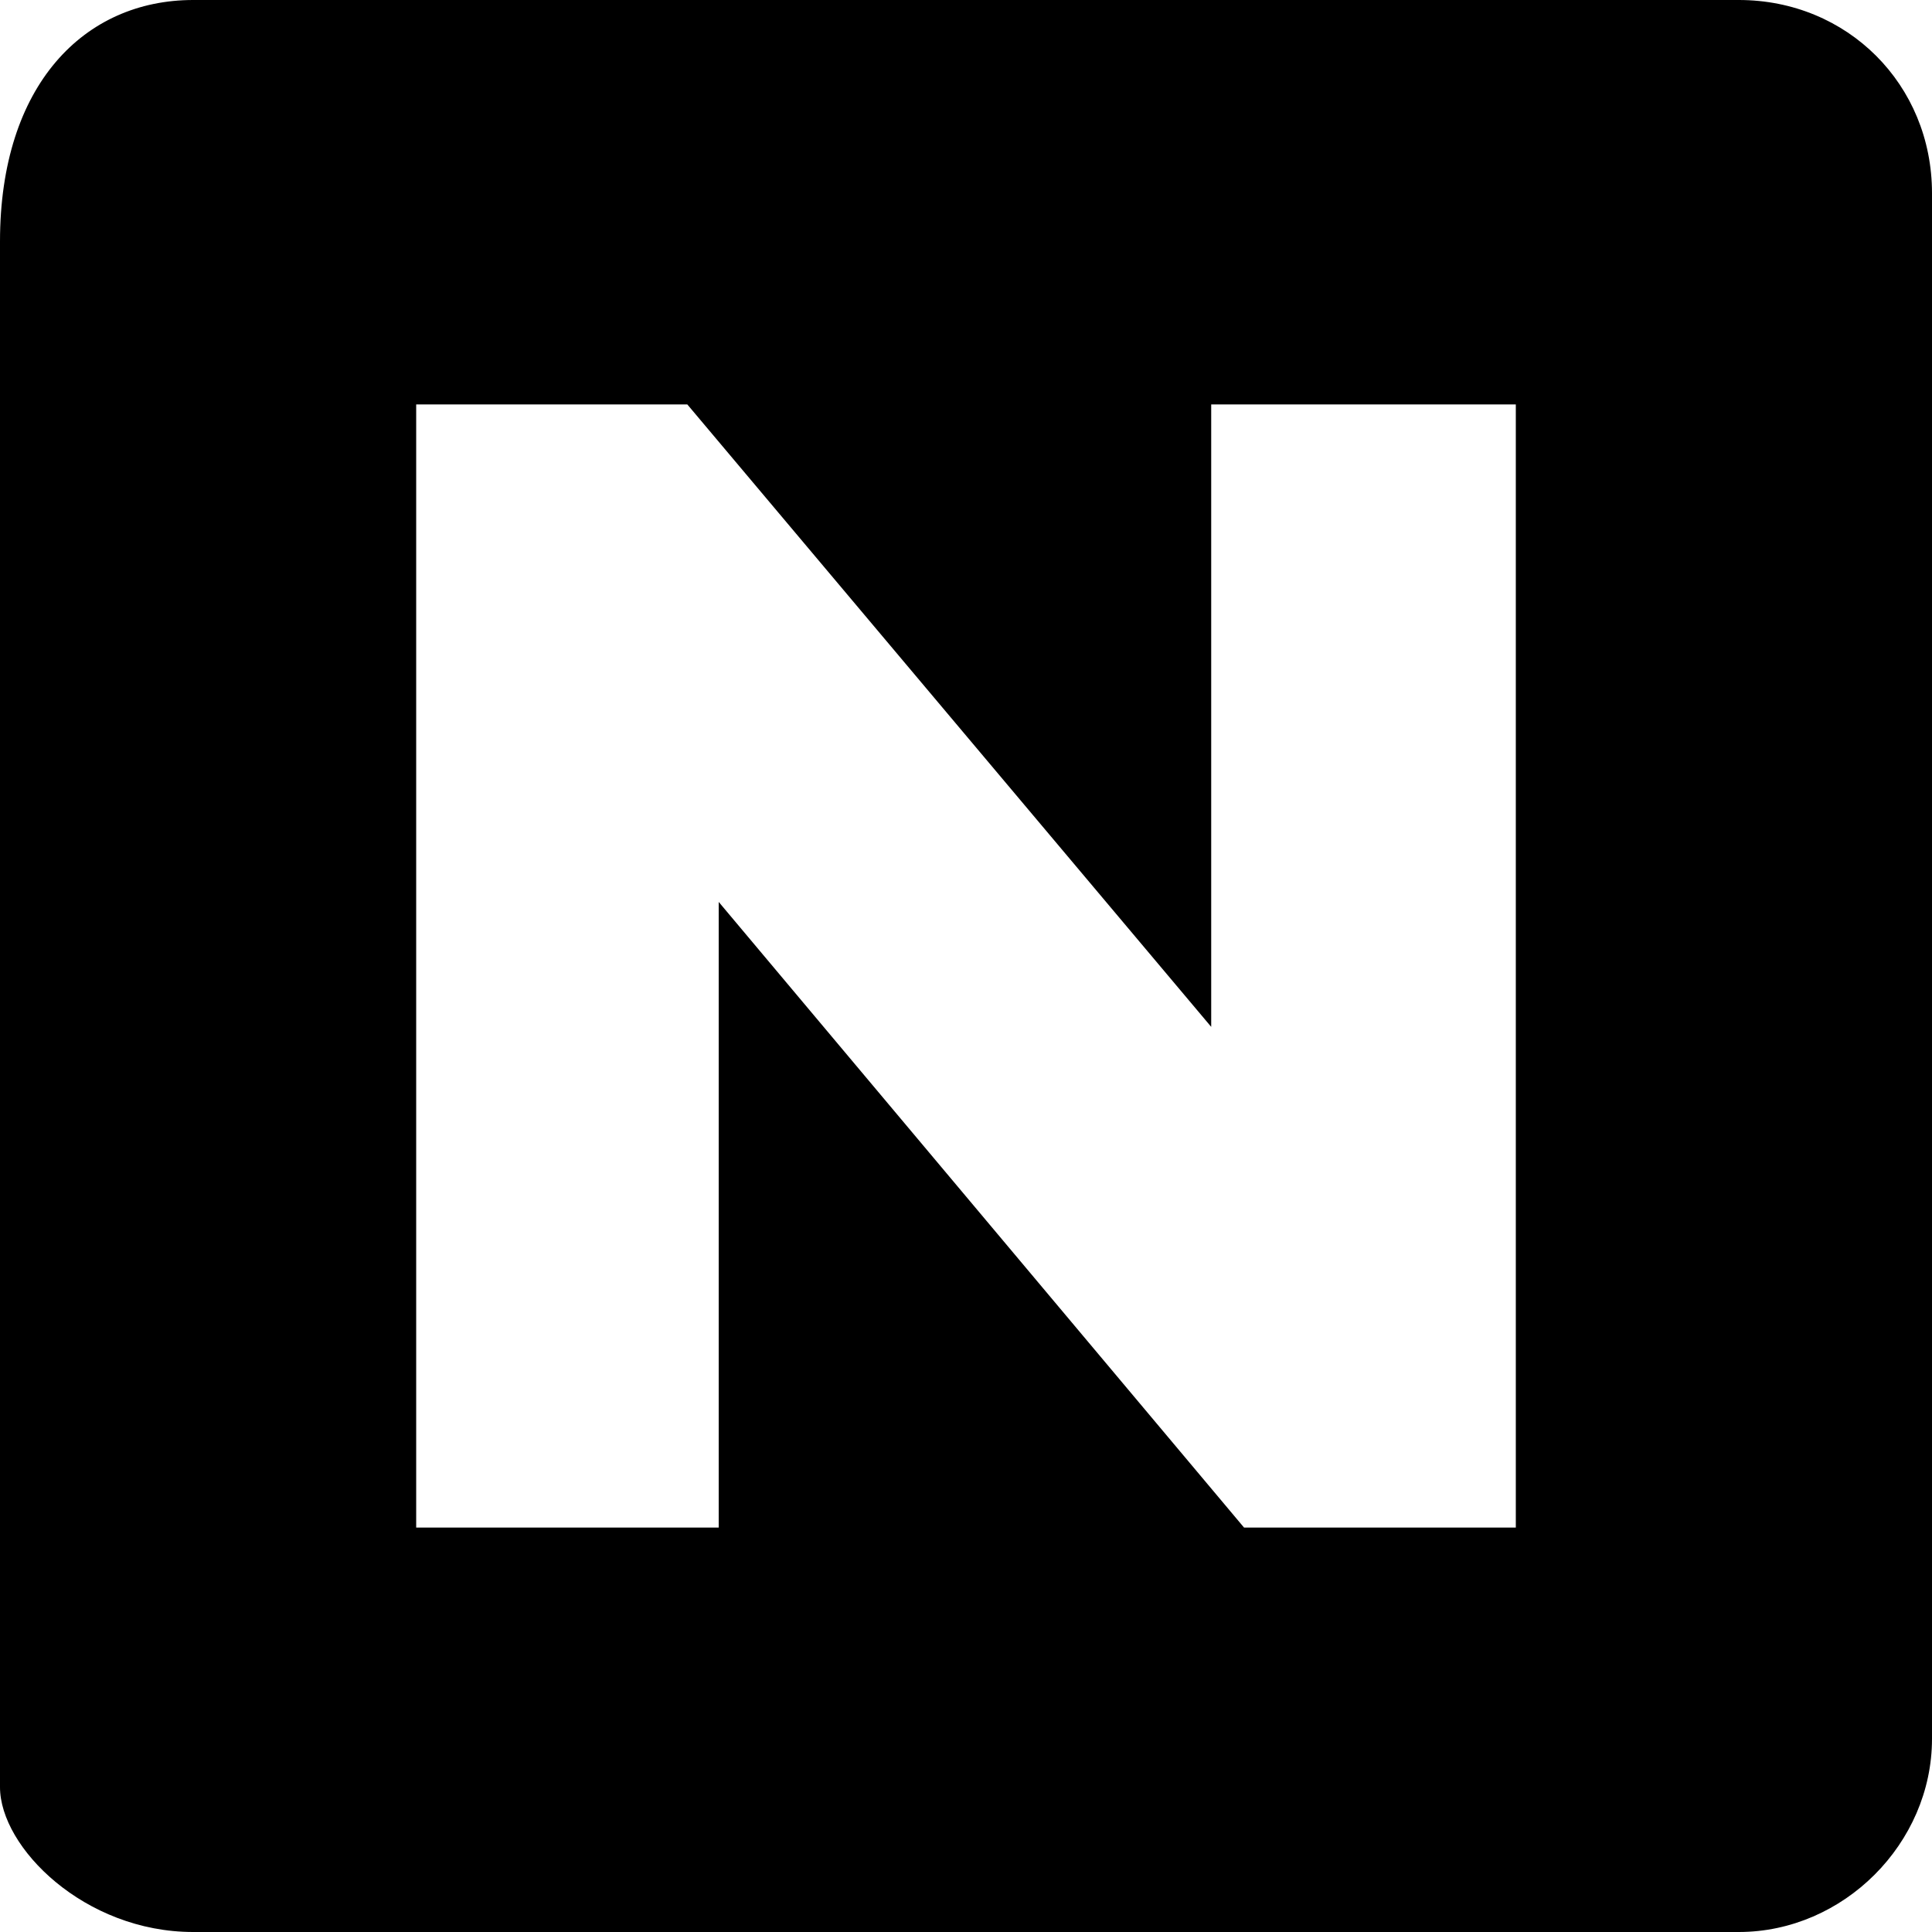 <svg viewBox="0 0 12 12"><path d="M9.415 9.488H7.727L4.464 5.602v3.886H2.585V2.512h1.684l3.254 3.866V2.512h1.892v6.976zM10.8 0H1.2C.525 0 0 .525 0 1.5v9.6c0 .375.525.9 1.2.9h9.6c.65 0 1.2-.55 1.2-1.2V1.2c0-.675-.525-1.2-1.2-1.2z"/></svg>